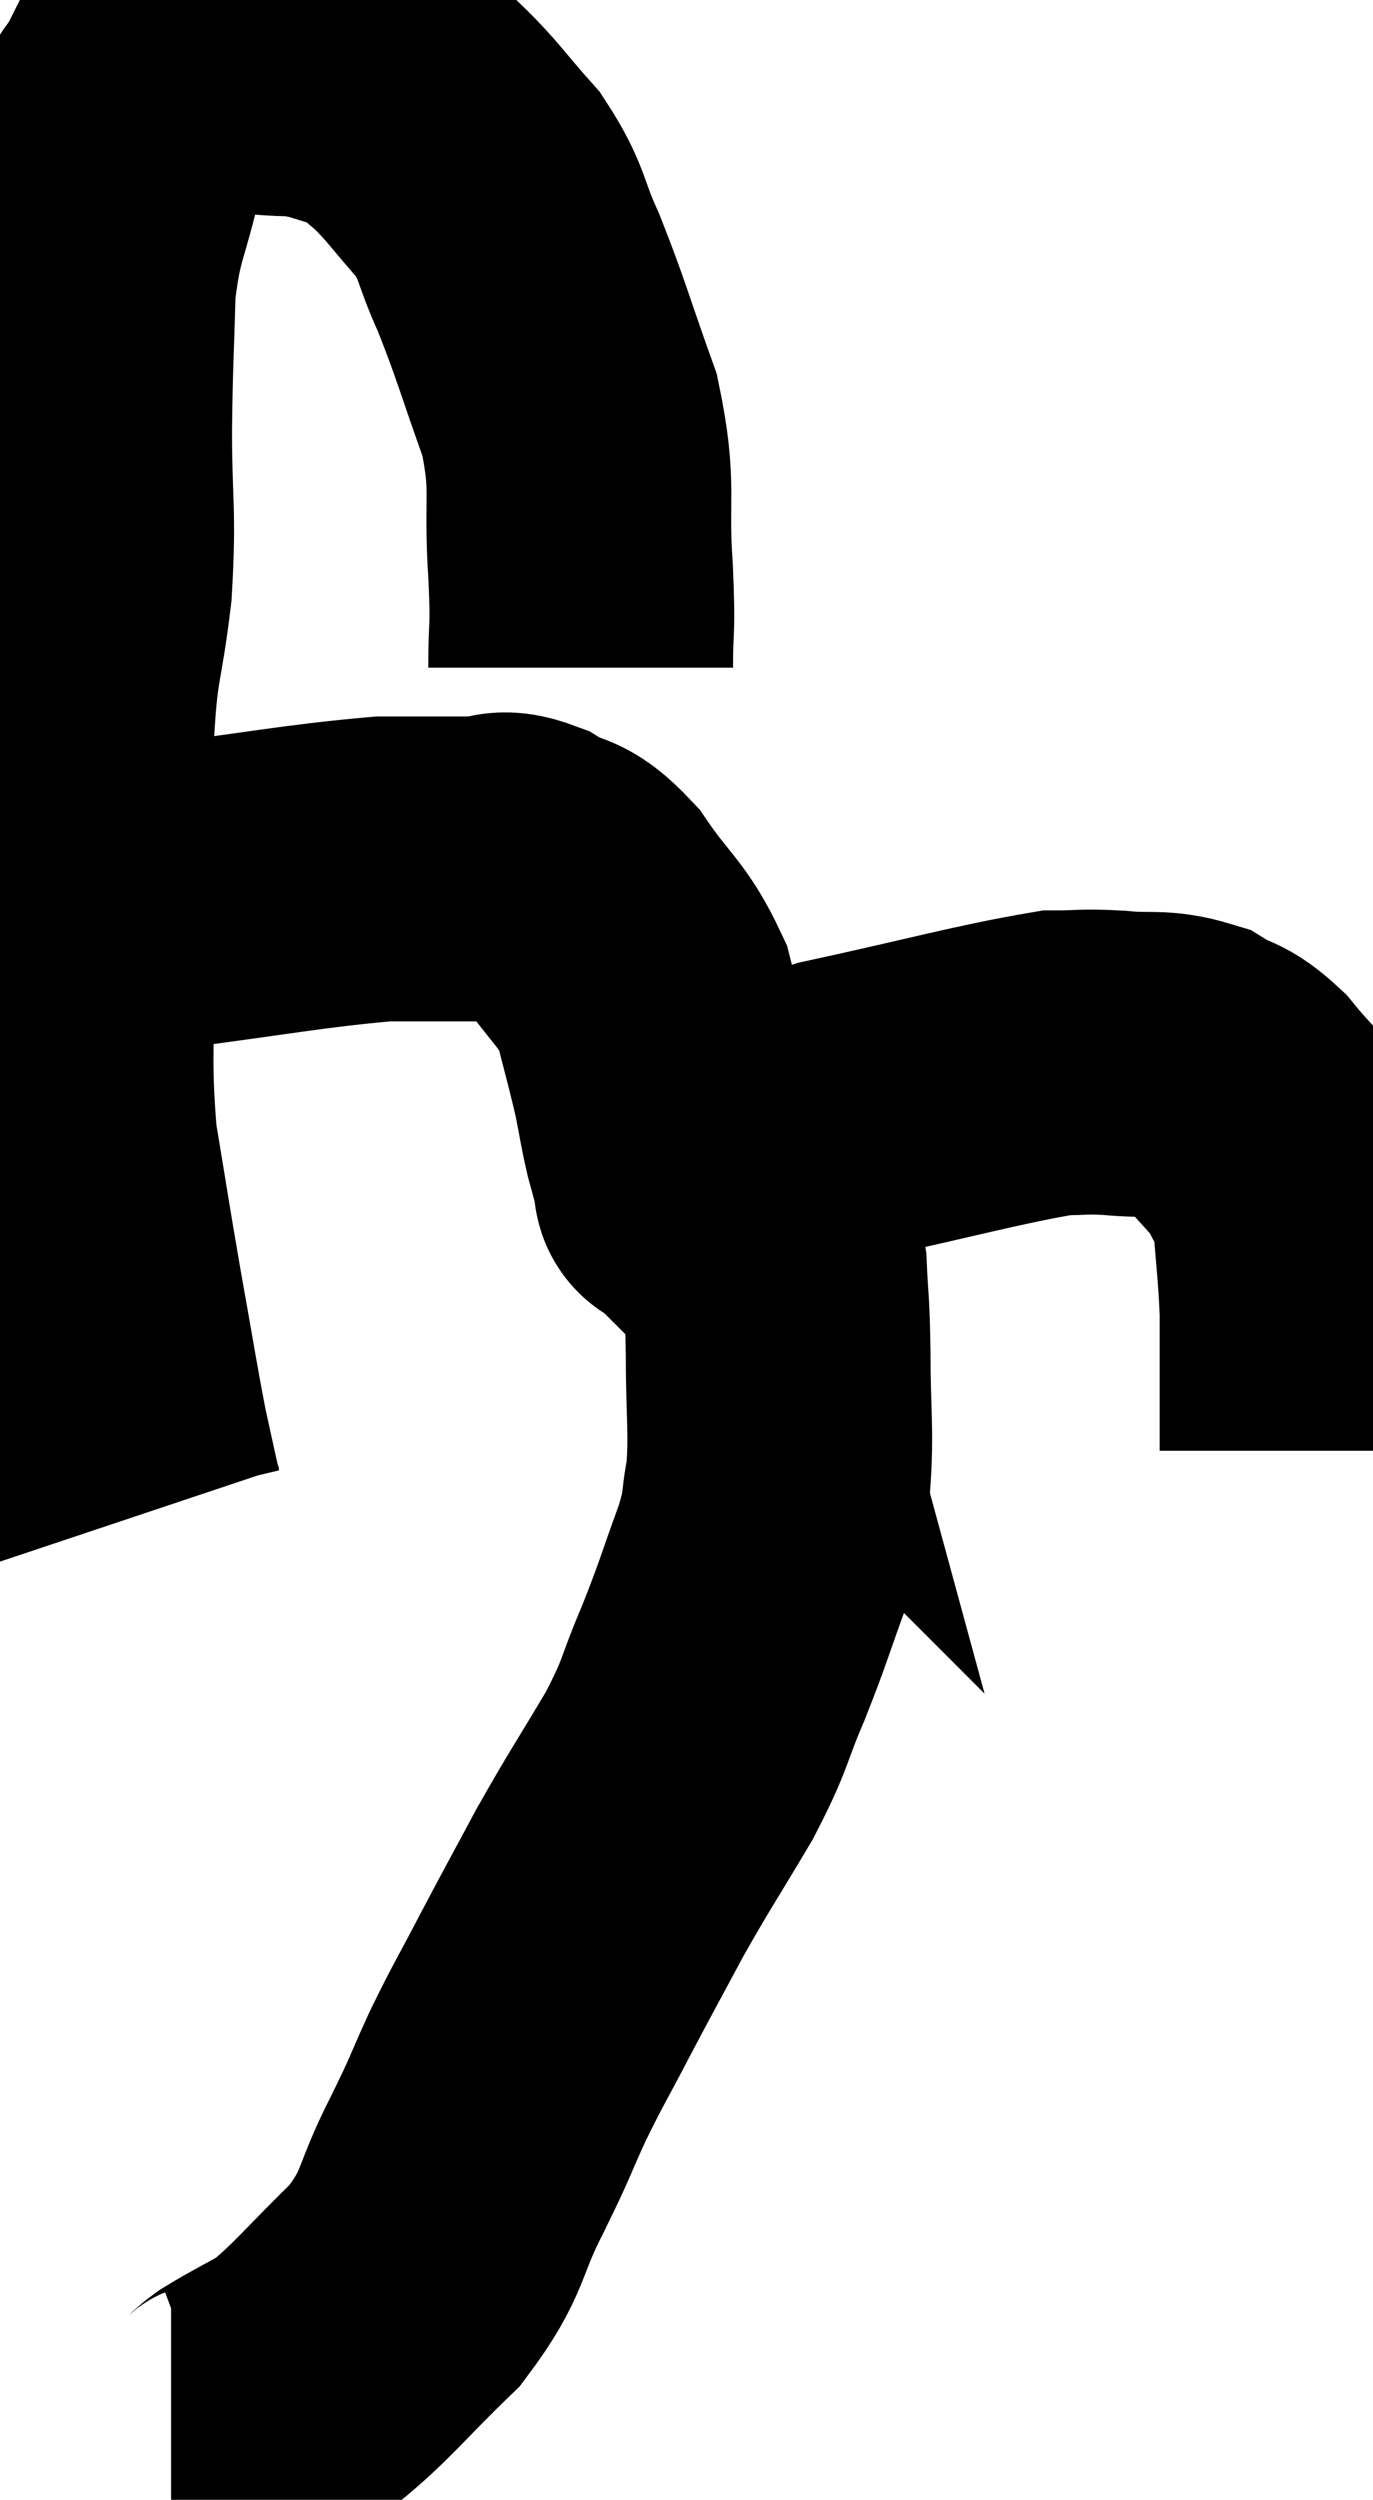 <svg xmlns="http://www.w3.org/2000/svg" viewBox="8.953 2.193 22.527 40.987" width="22.527" height="40.987"><path d="M 18.48 13.14 C 18.48 12.36, 18.525 12.615, 18.48 11.58 C 18.39 10.29, 18.555 10.23, 18.3 9 C 17.88 7.83, 17.835 7.605, 17.46 6.66 C 17.13 5.94, 17.22 5.865, 16.8 5.22 C 16.29 4.65, 16.215 4.5, 15.78 4.08 C 15.42 3.81, 15.555 3.75, 15.06 3.54 C 14.43 3.39, 14.445 3.315, 13.8 3.24 C 13.14 3.24, 13.095 3.135, 12.48 3.24 C 11.91 3.45, 11.76 3.285, 11.34 3.66 C 11.07 4.2, 11.055 3.93, 10.8 4.74 C 10.56 5.82, 10.455 5.775, 10.32 6.9 C 10.29 8.07, 10.275 8.01, 10.26 9.24 C 10.26 10.53, 10.335 10.545, 10.26 11.82 C 10.11 13.08, 10.035 12.87, 9.96 14.34 C 9.96 16.02, 9.945 16.05, 9.96 17.7 C 9.99 19.32, 9.9 19.5, 10.02 20.94 C 10.23 22.2, 10.23 22.245, 10.44 23.46 C 10.65 24.63, 10.695 24.945, 10.86 25.8 C 10.98 26.34, 11.025 26.565, 11.1 26.88 C 11.13 26.97, 11.145 27.015, 11.16 27.06 L 11.16 27.06" fill="none" stroke="black" stroke-width="5"></path><path d="M 10.08 17.28 C 10.77 17.1, 10.17 17.13, 11.46 16.92 C 13.35 16.68, 13.89 16.56, 15.24 16.44 C 16.05 16.44, 16.29 16.44, 16.86 16.44 C 17.19 16.44, 17.115 16.29, 17.52 16.44 C 18 16.74, 17.985 16.515, 18.48 17.04 C 18.99 17.79, 19.155 17.805, 19.5 18.54 C 19.68 19.26, 19.725 19.395, 19.86 19.98 C 19.95 20.43, 19.95 20.49, 20.04 20.88 C 20.13 21.21, 20.175 21.375, 20.22 21.54 C 20.22 21.54, 20.22 21.54, 20.22 21.54 C 20.22 21.54, 20.22 21.54, 20.22 21.54 C 20.22 21.54, 20.205 21.525, 20.22 21.54 C 20.25 21.57, 20.145 21.66, 20.28 21.6 C 20.52 21.45, 20.16 21.6, 20.76 21.3 C 21.72 20.85, 21.3 20.82, 22.68 20.4 C 24.48 20.01, 25.14 19.815, 26.28 19.62 C 26.76 19.62, 26.7 19.59, 27.24 19.62 C 27.84 19.68, 27.945 19.59, 28.44 19.74 C 28.83 19.98, 28.83 19.86, 29.22 20.22 C 29.61 20.7, 29.715 20.73, 30 21.18 C 30.18 21.6, 30.24 21.39, 30.36 22.02 C 30.42 22.86, 30.45 22.98, 30.48 23.7 C 30.48 24.3, 30.48 24.375, 30.48 24.9 C 30.48 25.35, 30.48 25.53, 30.48 25.8 C 30.48 25.89, 30.48 25.935, 30.48 25.98 L 30.48 25.98" fill="none" stroke="black" stroke-width="5"></path><path d="M 20.76 21.3 C 21.06 21.6, 21.135 21.48, 21.36 21.9 C 21.51 22.44, 21.57 22.365, 21.66 22.98 C 21.69 23.67, 21.705 23.49, 21.72 24.36 C 21.72 25.41, 21.78 25.635, 21.72 26.46 C 21.6 27.06, 21.705 26.91, 21.48 27.66 C 21.15 28.56, 21.165 28.59, 20.82 29.46 C 20.46 30.3, 20.565 30.24, 20.1 31.14 C 19.53 32.1, 19.47 32.16, 18.96 33.06 C 18.51 33.9, 18.48 33.945, 18.06 34.74 C 17.67 35.49, 17.64 35.505, 17.28 36.24 C 16.95 36.96, 17.04 36.825, 16.62 37.68 C 16.11 38.67, 16.275 38.76, 15.6 39.66 C 14.76 40.47, 14.58 40.74, 13.92 41.28 C 13.44 41.55, 13.305 41.61, 12.96 41.82 C 12.75 41.97, 12.78 42.03, 12.54 42.12 C 12.27 42.15, 12.195 42.165, 12 42.18 C 11.88 42.18, 11.82 42.18, 11.76 42.18 L 11.76 42.18" fill="none" stroke="black" stroke-width="5"></path></svg>